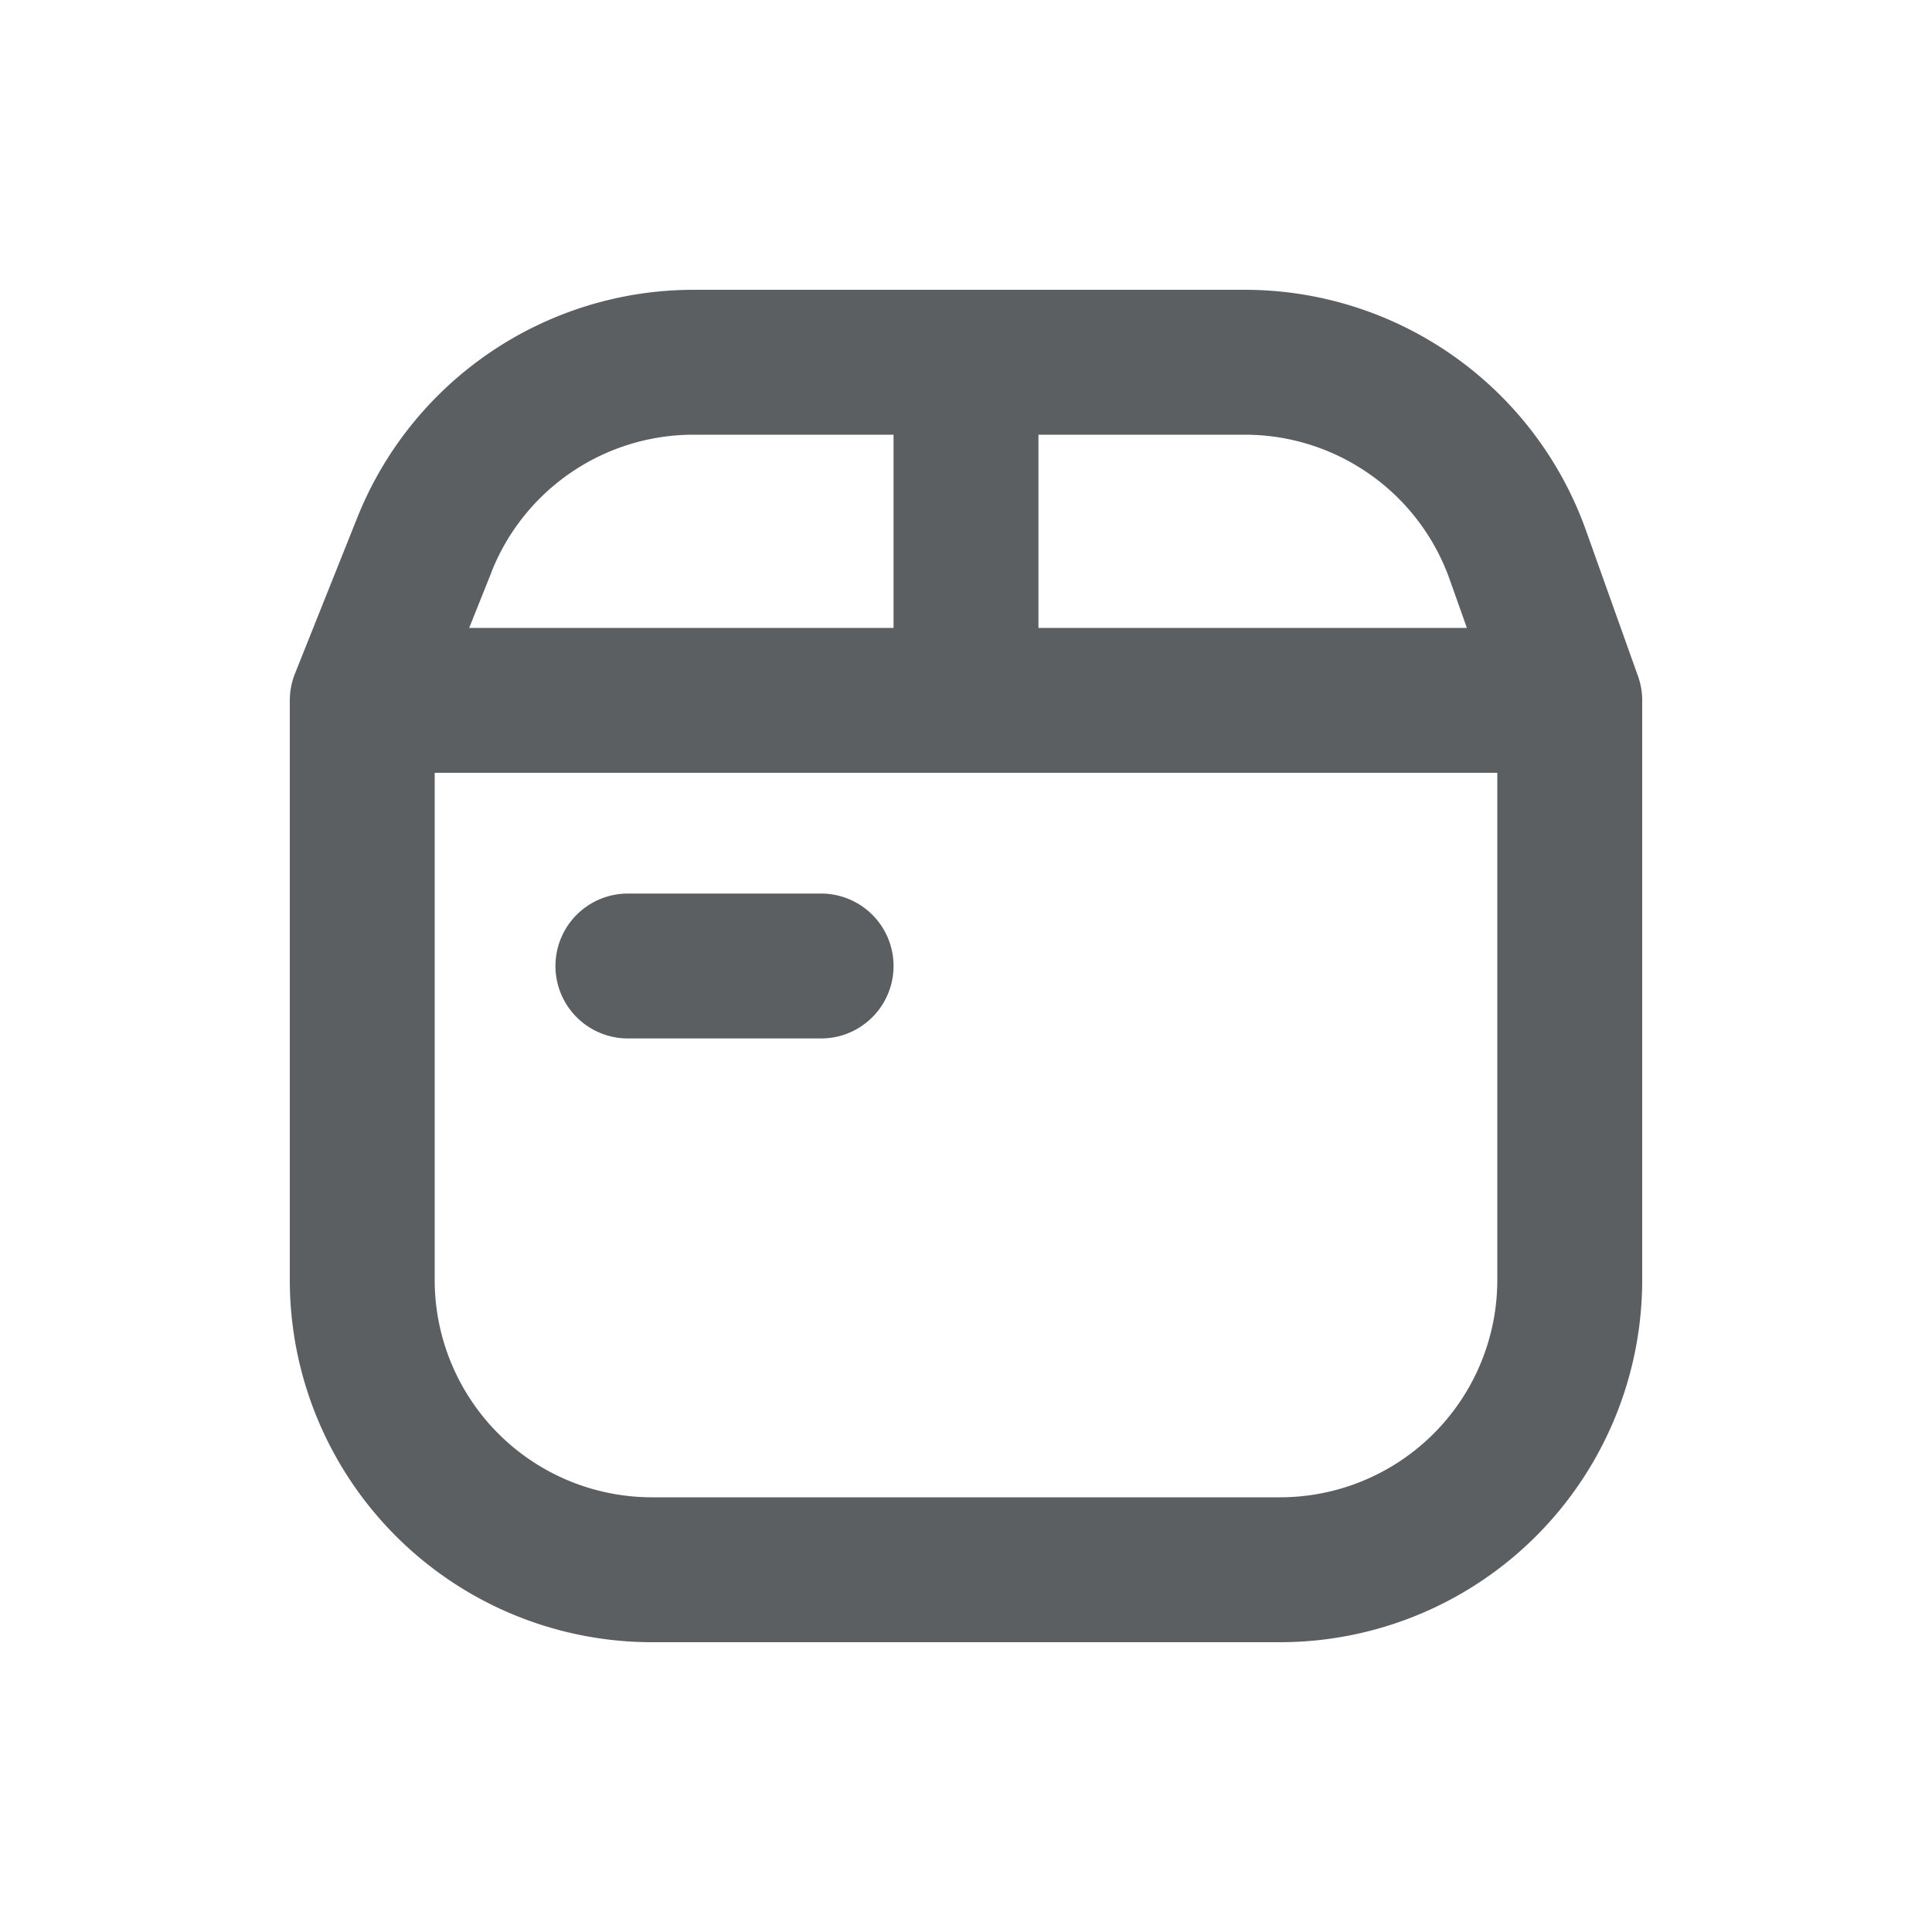 <svg viewBox="0 0 20 20" xmlns="http://www.w3.org/2000/svg"><path d="M6.5 9.25a.75.75 0 0 0 0 1.5h2a.75.75 0 0 0 0-1.5h-2Z" fill="#5C5F62"/><path fill-rule="evenodd" d="M7.18 3a3.75 3.75 0 0 0-3.482 2.36l-.644 1.612a.75.75 0 0 0-.054.278v6a3.75 3.75 0 0 0 3.75 3.75h6.5a3.75 3.75 0 0 0 3.75-3.75v-6a.75.75 0 0 0-.044-.252l-.539-1.51a3.75 3.75 0 0 0-3.531-2.488h-5.706Zm-2.09 2.915a2.25 2.25 0 0 1 2.09-1.415h2.07v2h-4.393l.234-.585Zm5.66.585v-2h2.136c.95 0 1.799.598 2.119 1.493l.18.507h-4.435Zm-6.25 1.5h11v5.25a2.25 2.25 0 0 1-2.25 2.25h-6.5a2.25 2.25 0 0 1-2.25-2.25v-5.25Z" fill="#5C5F62"/></svg>